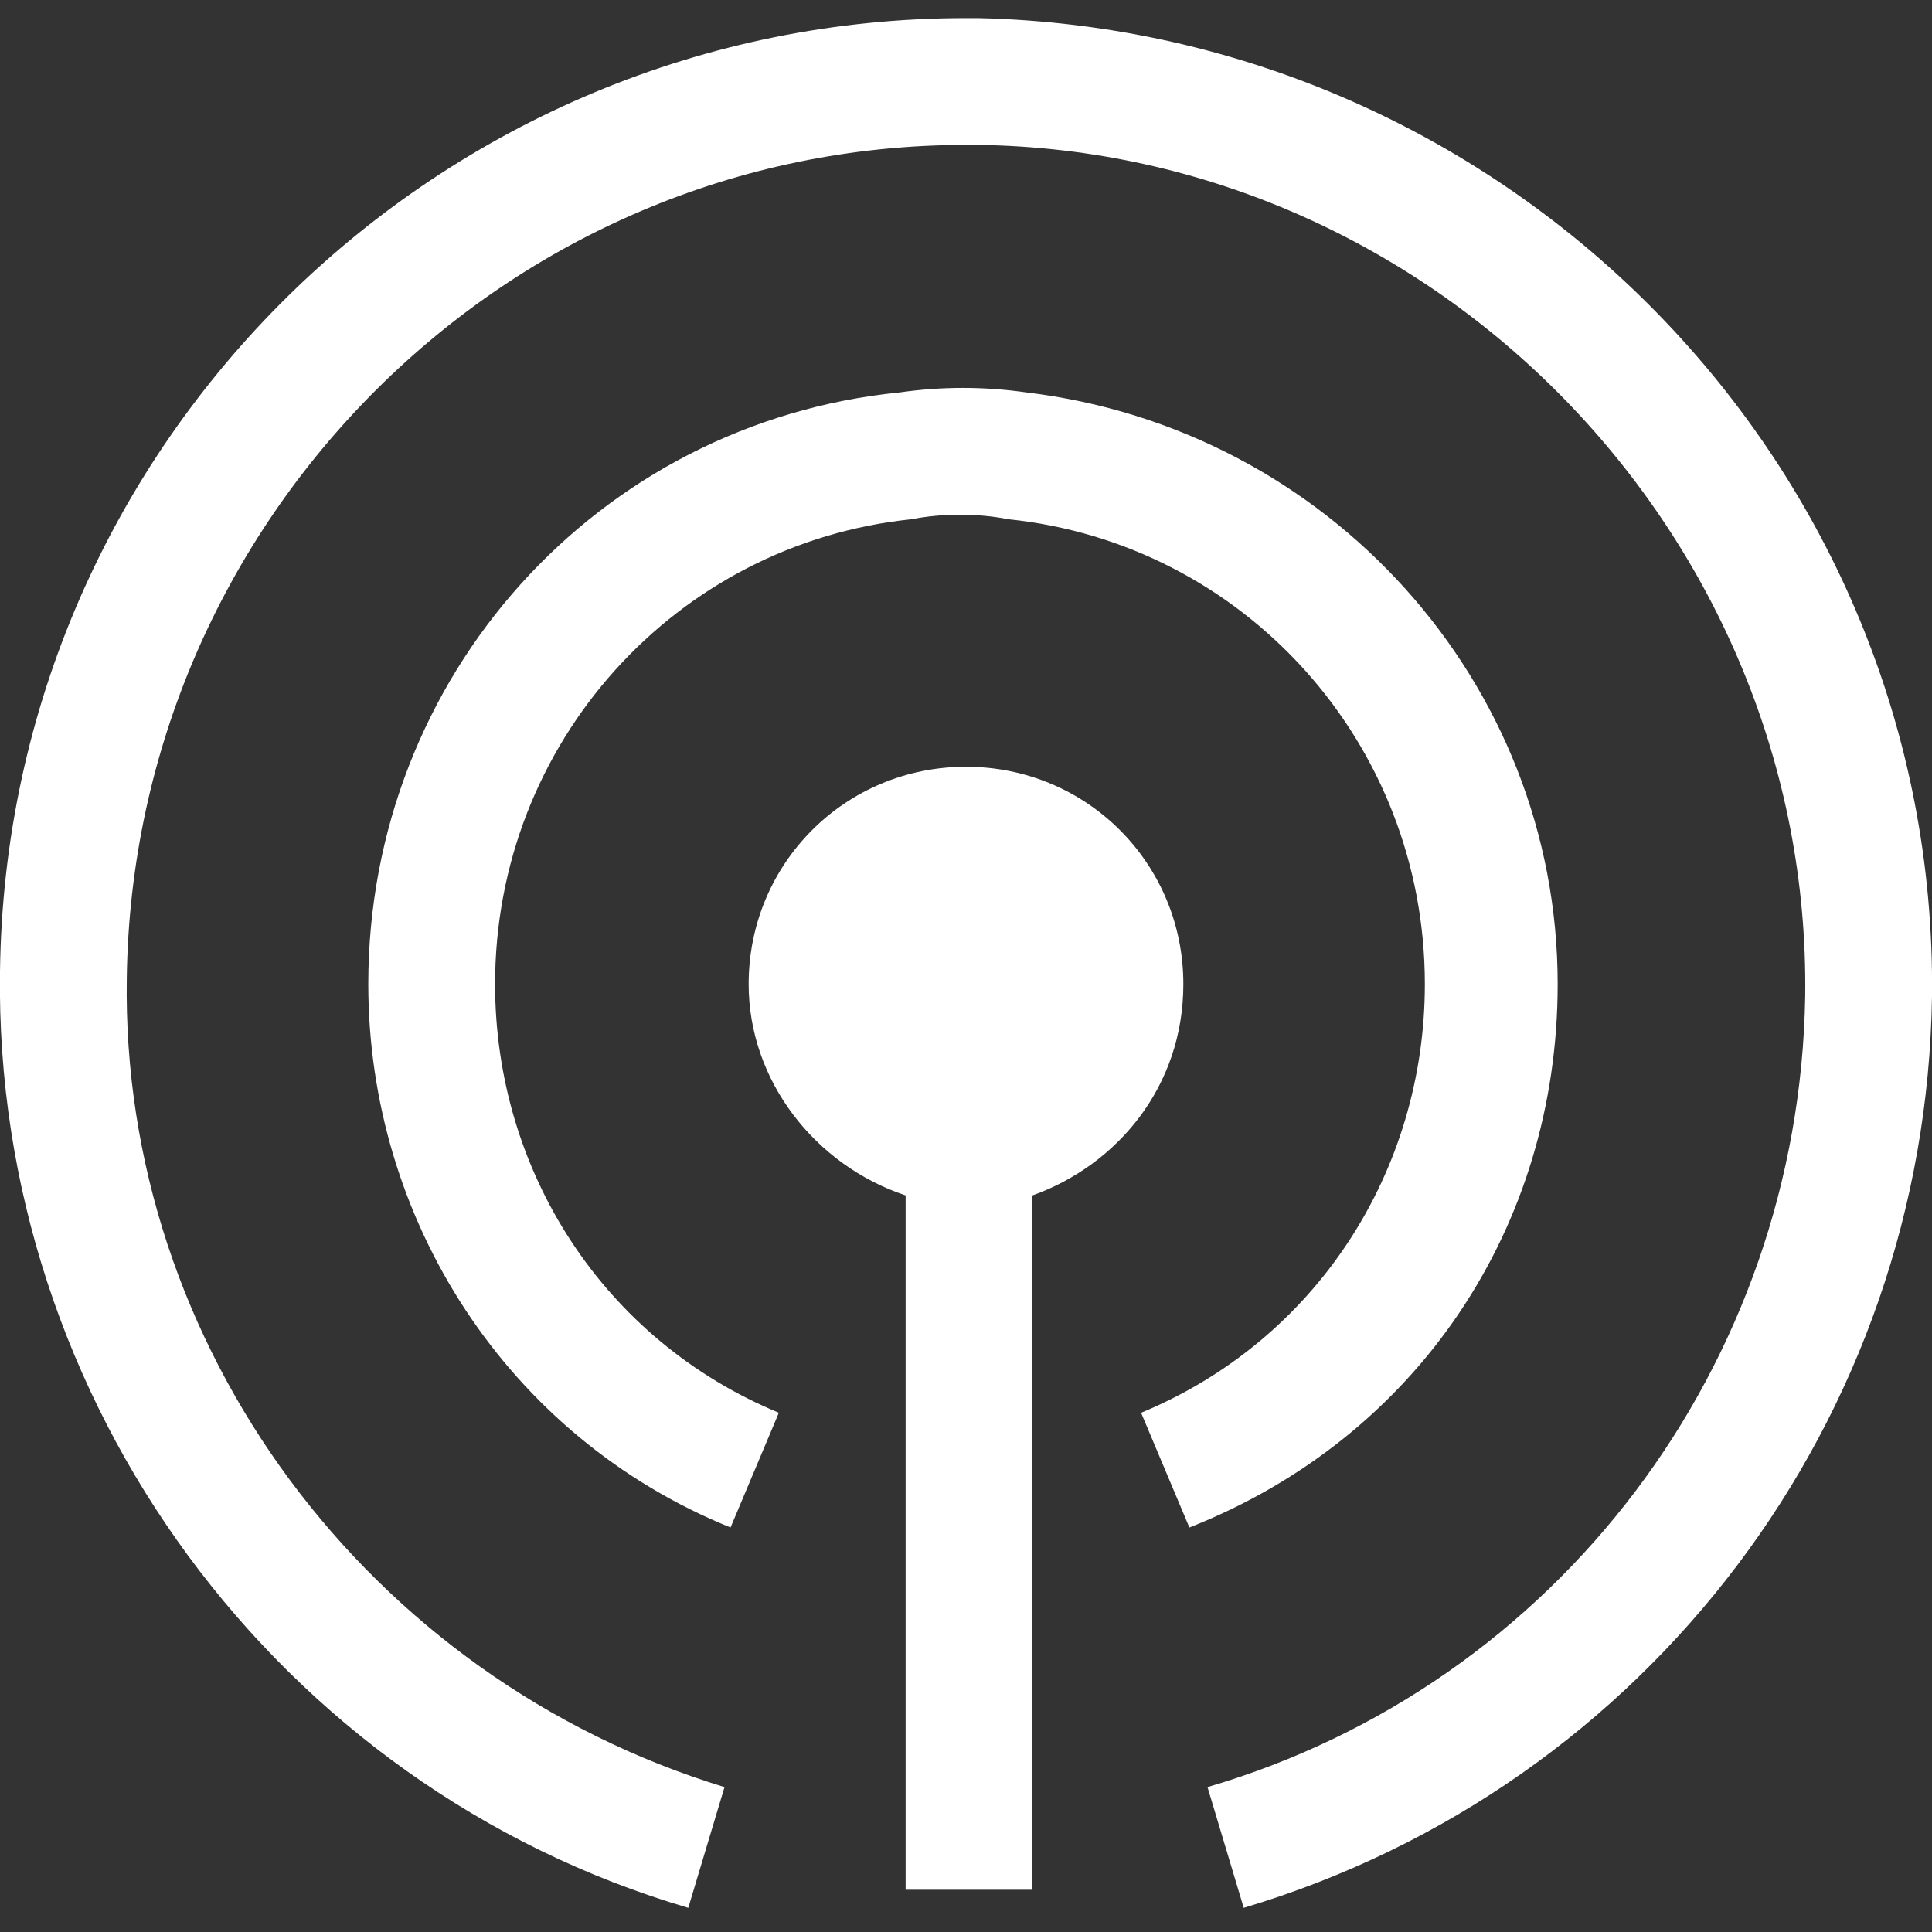 <?xml version="1.0" encoding="utf-8"?>
<!-- Generator: Adobe Illustrator 21.0.0, SVG Export Plug-In . SVG Version: 6.00 Build 0)  -->
<svg version="1.1" id="Layer_1" xmlns="http://www.w3.org/2000/svg" xmlns:xlink="http://www.w3.org/1999/xlink" x="0px" y="0px"
	 viewBox="0 0 32 32" style="enable-background:new 0 0 32 32;" xml:space="preserve">
<rect x="0" y="0" width="32" height="32" fill="#333333" stroke="none"/>
<style type="text/css">
	.st0{fill:#FFFFFF;}
</style>
<g>
	<path class="st0" d="M19.6,16.3c0-2-1.6-3.6-3.6-3.6c-2,0-3.6,1.6-3.6,3.6c0,1.6,1.1,3,2.6,3.5v11.5h2.1V19.8
		C18.5,19.3,19.6,18,19.6,16.3z"/>
	<path class="st0" d="M16.2,0.3c-0.1,0-0.1,0-0.2,0c-8.7,0-15.9,7-16,15.8c-0.1,7.1,4.6,13.5,11.4,15.5l0.6-2
		C6.1,27.8,2,22.3,2.1,16.2C2.2,8.6,8.4,2.4,16,2.4c0.1,0,0.1,0,0.2,0C23.8,2.5,30,8.9,29.9,16.5c-0.1,6.1-4.1,11.4-9.9,13.1l0.6,2
		c6.7-2,11.3-8.1,11.4-15.1C32.1,7.7,25,0.5,16.2,0.3z"/>
	<path class="st0" d="M25.8,16.3c0-5-3.8-9.2-8.8-9.8c-0.7-0.1-1.4-0.1-2.1,0c-5,0.5-8.8,4.7-8.8,9.8c0,3.9,2.3,7.5,6,9l0.8-1.9
		c-2.9-1.2-4.7-4-4.7-7.1c0-4,3-7.3,6.9-7.7c0.5-0.1,1.1-0.1,1.6,0c3.9,0.4,6.9,3.7,6.9,7.7c0,3.1-1.8,5.9-4.7,7.1l0.8,1.9
		C23.5,23.8,25.8,20.3,25.8,16.3z"/>
</g>
</svg>
